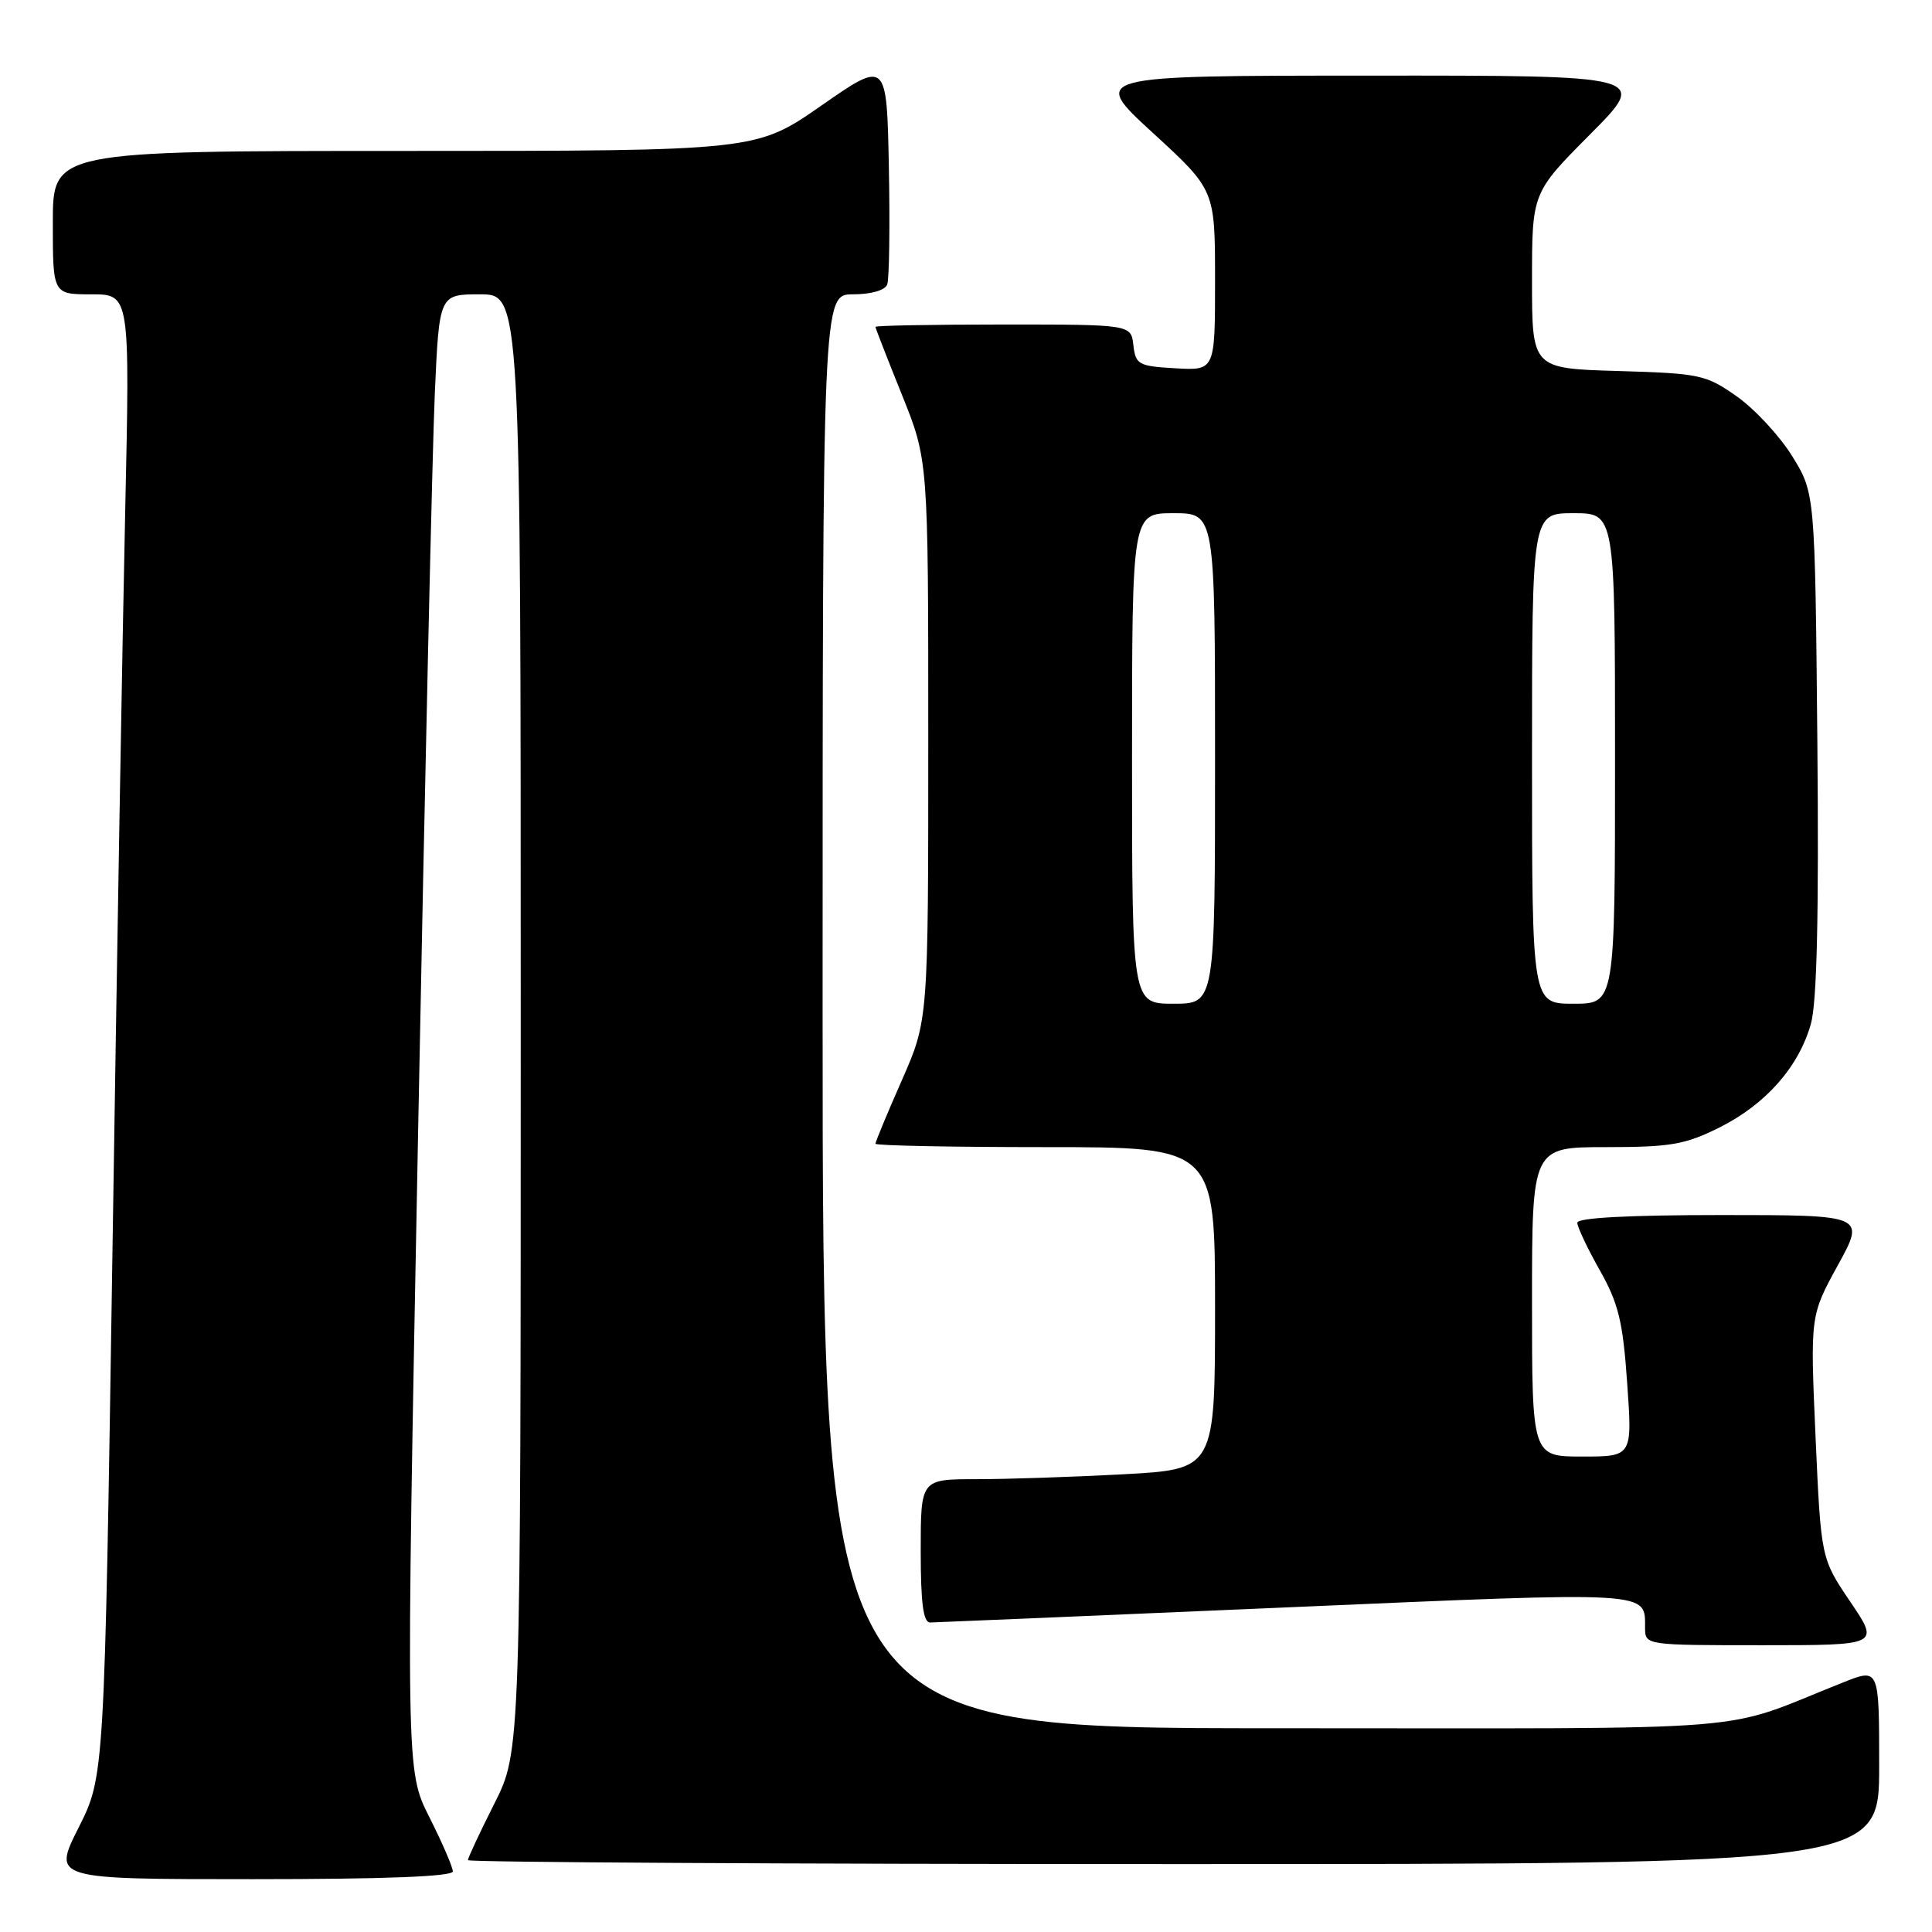 <?xml version="1.0" encoding="UTF-8" standalone="no"?>
<!DOCTYPE svg PUBLIC "-//W3C//DTD SVG 1.1//EN" "http://www.w3.org/Graphics/SVG/1.1/DTD/svg11.dtd" >
<svg xmlns="http://www.w3.org/2000/svg" xmlns:xlink="http://www.w3.org/1999/xlink" version="1.1" viewBox="0 0 256 256">
 <g >
 <path fill="currentColor"
d=" M 60.00 247.97 C 60.00 247.41 58.60 244.17 56.89 240.78 C 53.78 234.61 53.78 234.61 55.40 150.06 C 56.29 103.55 57.29 59.54 57.61 52.25 C 58.20 39.00 58.20 39.00 63.60 39.00 C 69.00 39.00 69.00 39.00 69.00 135.52 C 69.00 232.05 69.00 232.05 65.50 239.00 C 63.57 242.82 62.00 246.19 62.00 246.48 C 62.00 246.76 104.07 247.00 155.50 247.00 C 249.00 247.00 249.00 247.00 249.00 234.01 C 249.00 221.03 249.00 221.03 244.25 222.92 C 227.30 229.65 235.32 229.00 168.96 229.00 C 109.00 229.00 109.00 229.00 109.00 134.00 C 109.00 39.00 109.00 39.00 113.03 39.00 C 115.41 39.00 117.27 38.47 117.56 37.70 C 117.83 36.99 117.93 30.01 117.78 22.18 C 117.50 7.96 117.50 7.96 108.85 13.98 C 100.20 20.00 100.20 20.00 53.60 20.00 C 7.00 20.00 7.00 20.00 7.00 29.50 C 7.00 39.00 7.00 39.00 12.11 39.00 C 17.22 39.00 17.22 39.00 16.59 67.75 C 16.24 83.56 15.48 127.74 14.90 165.93 C 13.84 235.36 13.84 235.36 10.41 242.18 C 6.97 249.00 6.97 249.00 33.49 249.00 C 50.99 249.00 60.00 248.65 60.00 247.97 Z  M 245.18 212.25 C 241.29 206.50 241.29 206.50 240.57 190.41 C 239.86 174.33 239.86 174.33 243.52 167.66 C 247.18 161.00 247.18 161.00 228.09 161.00 C 215.84 161.00 209.00 161.36 209.00 162.02 C 209.00 162.57 210.33 165.39 211.96 168.28 C 214.46 172.70 215.04 175.08 215.61 183.27 C 216.30 193.00 216.30 193.00 209.65 193.00 C 203.00 193.00 203.00 193.00 203.00 172.50 C 203.00 152.00 203.00 152.00 212.80 152.00 C 221.35 152.00 223.28 151.67 227.81 149.41 C 233.97 146.34 238.36 141.36 239.96 135.64 C 240.75 132.78 241.02 121.27 240.81 98.42 C 240.50 65.34 240.50 65.34 237.48 60.45 C 235.81 57.76 232.51 54.20 230.14 52.53 C 226.05 49.65 225.26 49.48 214.42 49.16 C 203.00 48.83 203.00 48.83 203.00 37.19 C 203.00 25.54 203.00 25.54 210.73 17.77 C 218.45 10.00 218.45 10.00 181.48 10.02 C 144.50 10.03 144.50 10.03 152.75 17.60 C 161.00 25.17 161.00 25.17 161.00 37.14 C 161.00 49.10 161.00 49.10 155.75 48.80 C 150.85 48.52 150.48 48.31 150.18 45.75 C 149.87 43.00 149.87 43.00 132.93 43.00 C 123.62 43.00 116.00 43.14 116.00 43.31 C 116.00 43.47 117.58 47.52 119.50 52.29 C 123.00 60.97 123.00 60.97 123.00 98.07 C 123.00 135.18 123.00 135.18 119.50 143.14 C 117.57 147.51 116.00 151.30 116.00 151.55 C 116.00 151.80 126.12 152.00 138.50 152.00 C 161.00 152.00 161.00 152.00 161.00 173.35 C 161.00 194.69 161.00 194.69 148.84 195.35 C 142.16 195.71 133.38 196.00 129.34 196.00 C 122.00 196.00 122.00 196.00 122.00 205.50 C 122.00 212.44 122.34 215.00 123.25 214.99 C 123.94 214.98 145.17 214.08 170.44 212.99 C 219.45 210.87 217.95 210.79 217.98 215.75 C 218.00 217.99 218.10 218.00 233.54 218.00 C 249.07 218.00 249.07 218.00 245.18 212.25 Z  M 150.00 100.50 C 150.00 68.00 150.00 68.00 155.50 68.00 C 161.00 68.00 161.00 68.00 161.00 100.50 C 161.00 133.00 161.00 133.00 155.50 133.00 C 150.00 133.00 150.00 133.00 150.00 100.50 Z  M 203.00 100.50 C 203.00 68.00 203.00 68.00 208.50 68.00 C 214.00 68.00 214.00 68.00 214.00 100.50 C 214.00 133.00 214.00 133.00 208.50 133.00 C 203.00 133.00 203.00 133.00 203.00 100.50 Z "/>
</g>
</svg>